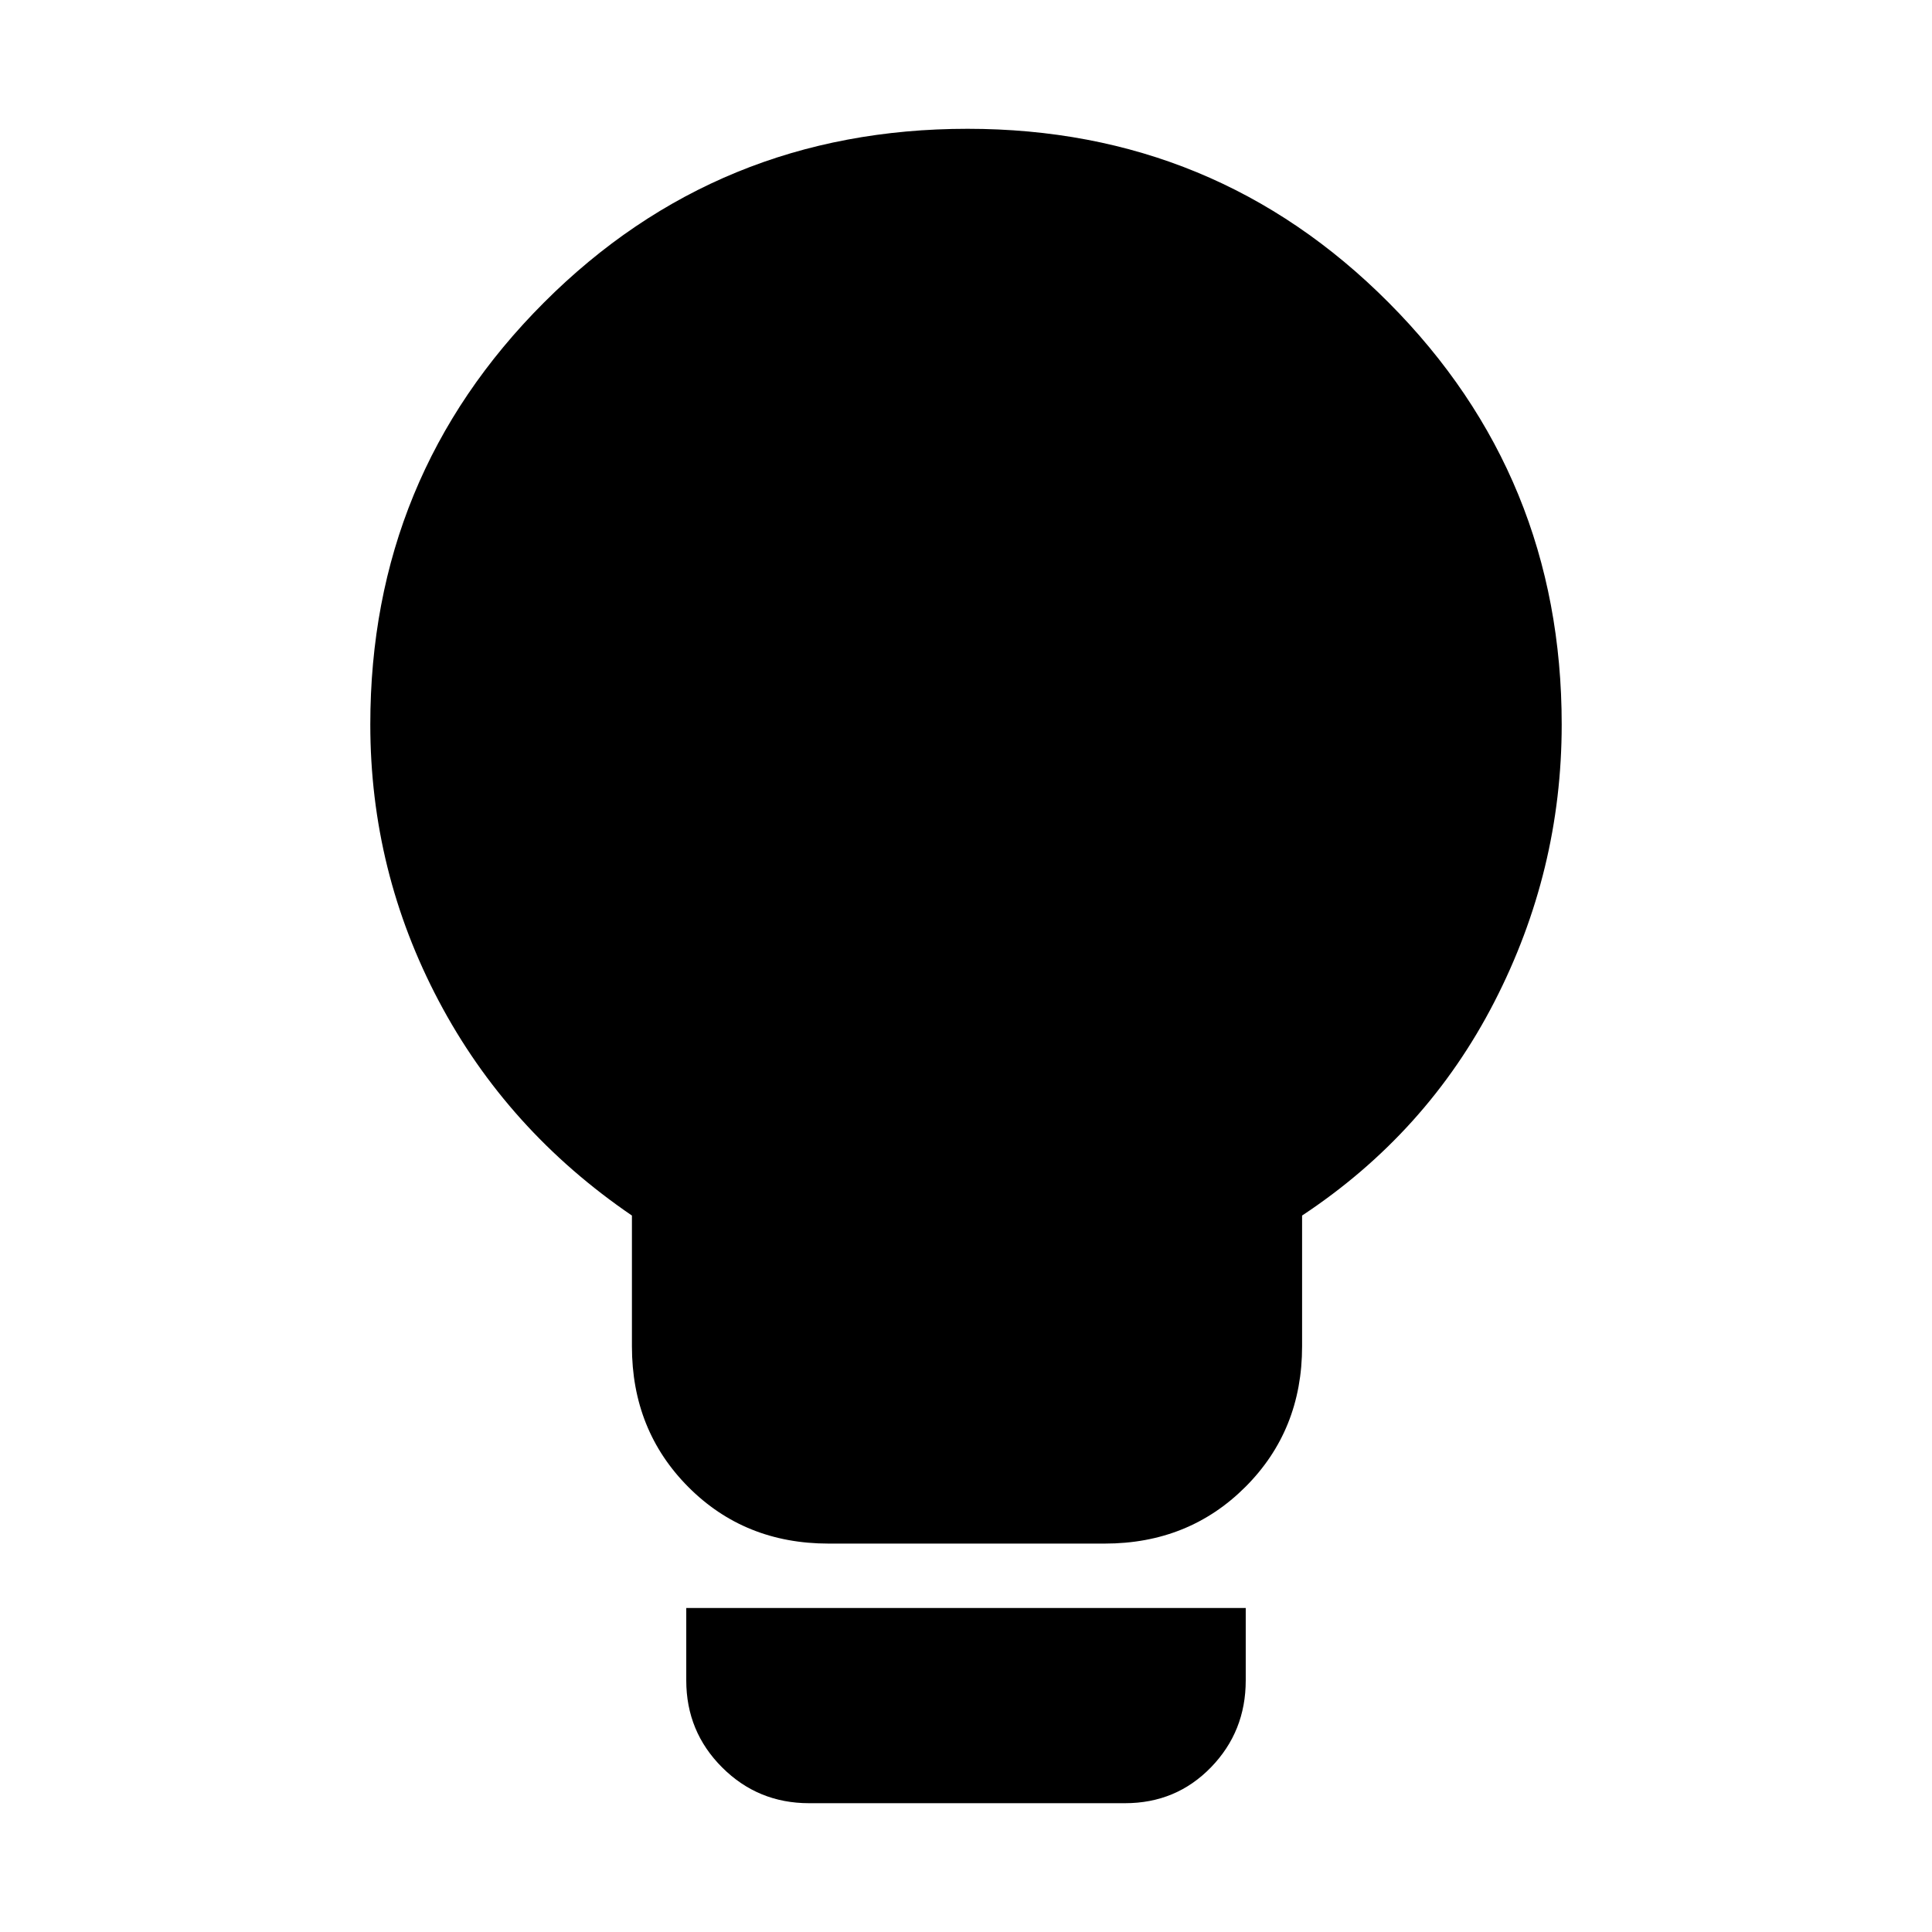 <svg xmlns="http://www.w3.org/2000/svg" height="20" viewBox="0 -960 960 960" width="20"><path d="M411.74-193Q370-193 342-221.15 314-249.3 314-291v-65q-62-42.3-96-106.65Q184-527 184-600q0-123.31 86.28-209.66Q356.56-896 480.78-896 604-896 690-809.66q86 86.35 86 209.66 0 72.82-33.5 137.91T647-356v65q0 41.7-28.18 69.85Q590.65-193 548.91-193H411.74ZM402-64q-25.4 0-43.2-17.8Q341-99.6 341-125v-36h278v36q0 25.4-17.3 43.2Q584.4-64 559-64H402Z"/></svg>